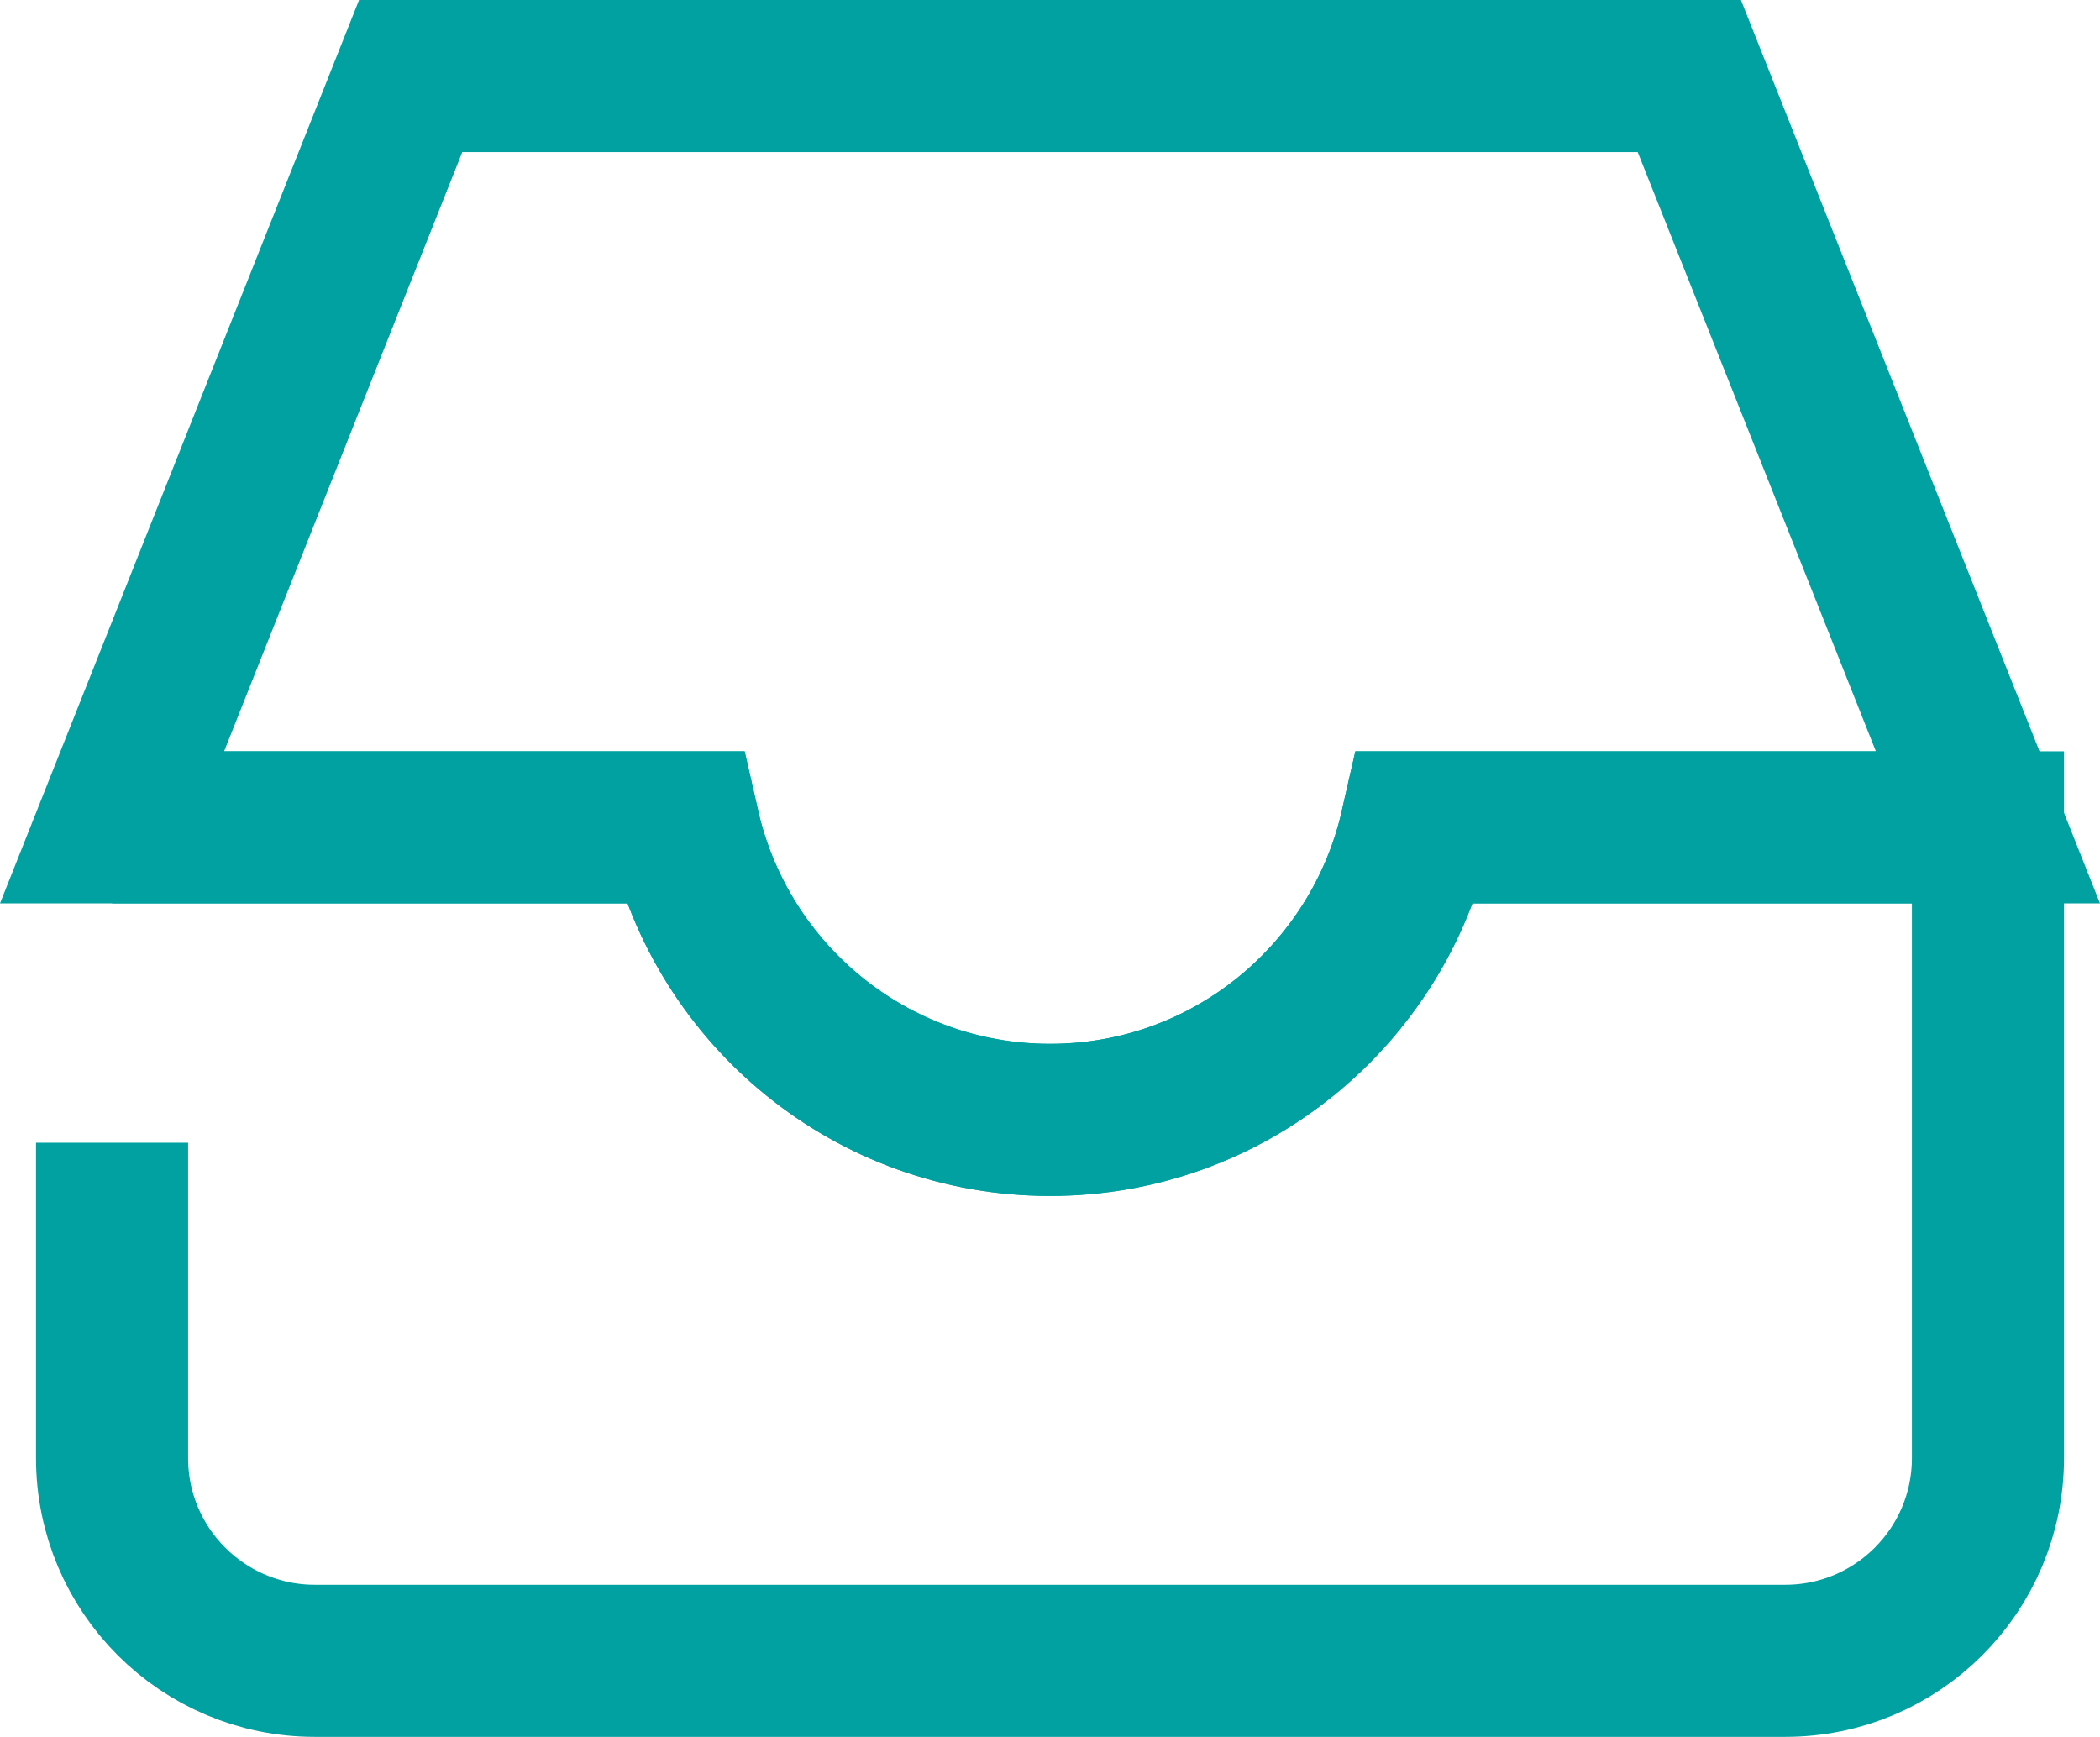 <?xml version="1.0" encoding="UTF-8"?><svg id="Layer_1" xmlns="http://www.w3.org/2000/svg" viewBox="0 0 41.42 34.26"><defs><style>.cls-1{fill:none;stroke:#00a1a0;stroke-miterlimit:10;stroke-width:3px;}</style></defs><path class="cls-1" d="M2.21,22.54v6.22c0,2.21,1.79,4,4,4h29c2.21,0,4-1.79,4-4v-12.44h-11.28c-.75,3.3-3.69,5.77-7.22,5.77-3.53,0-6.47-2.47-7.22-5.77H2.21"/><path class="cls-1" d="M20.71,22.09c3.53,0,6.47-2.47,7.22-5.77h11.28L33.32,1.5H8.1L2.21,16.32H13.49c.75,3.3,3.69,5.77,7.22,5.77Z"/></svg>